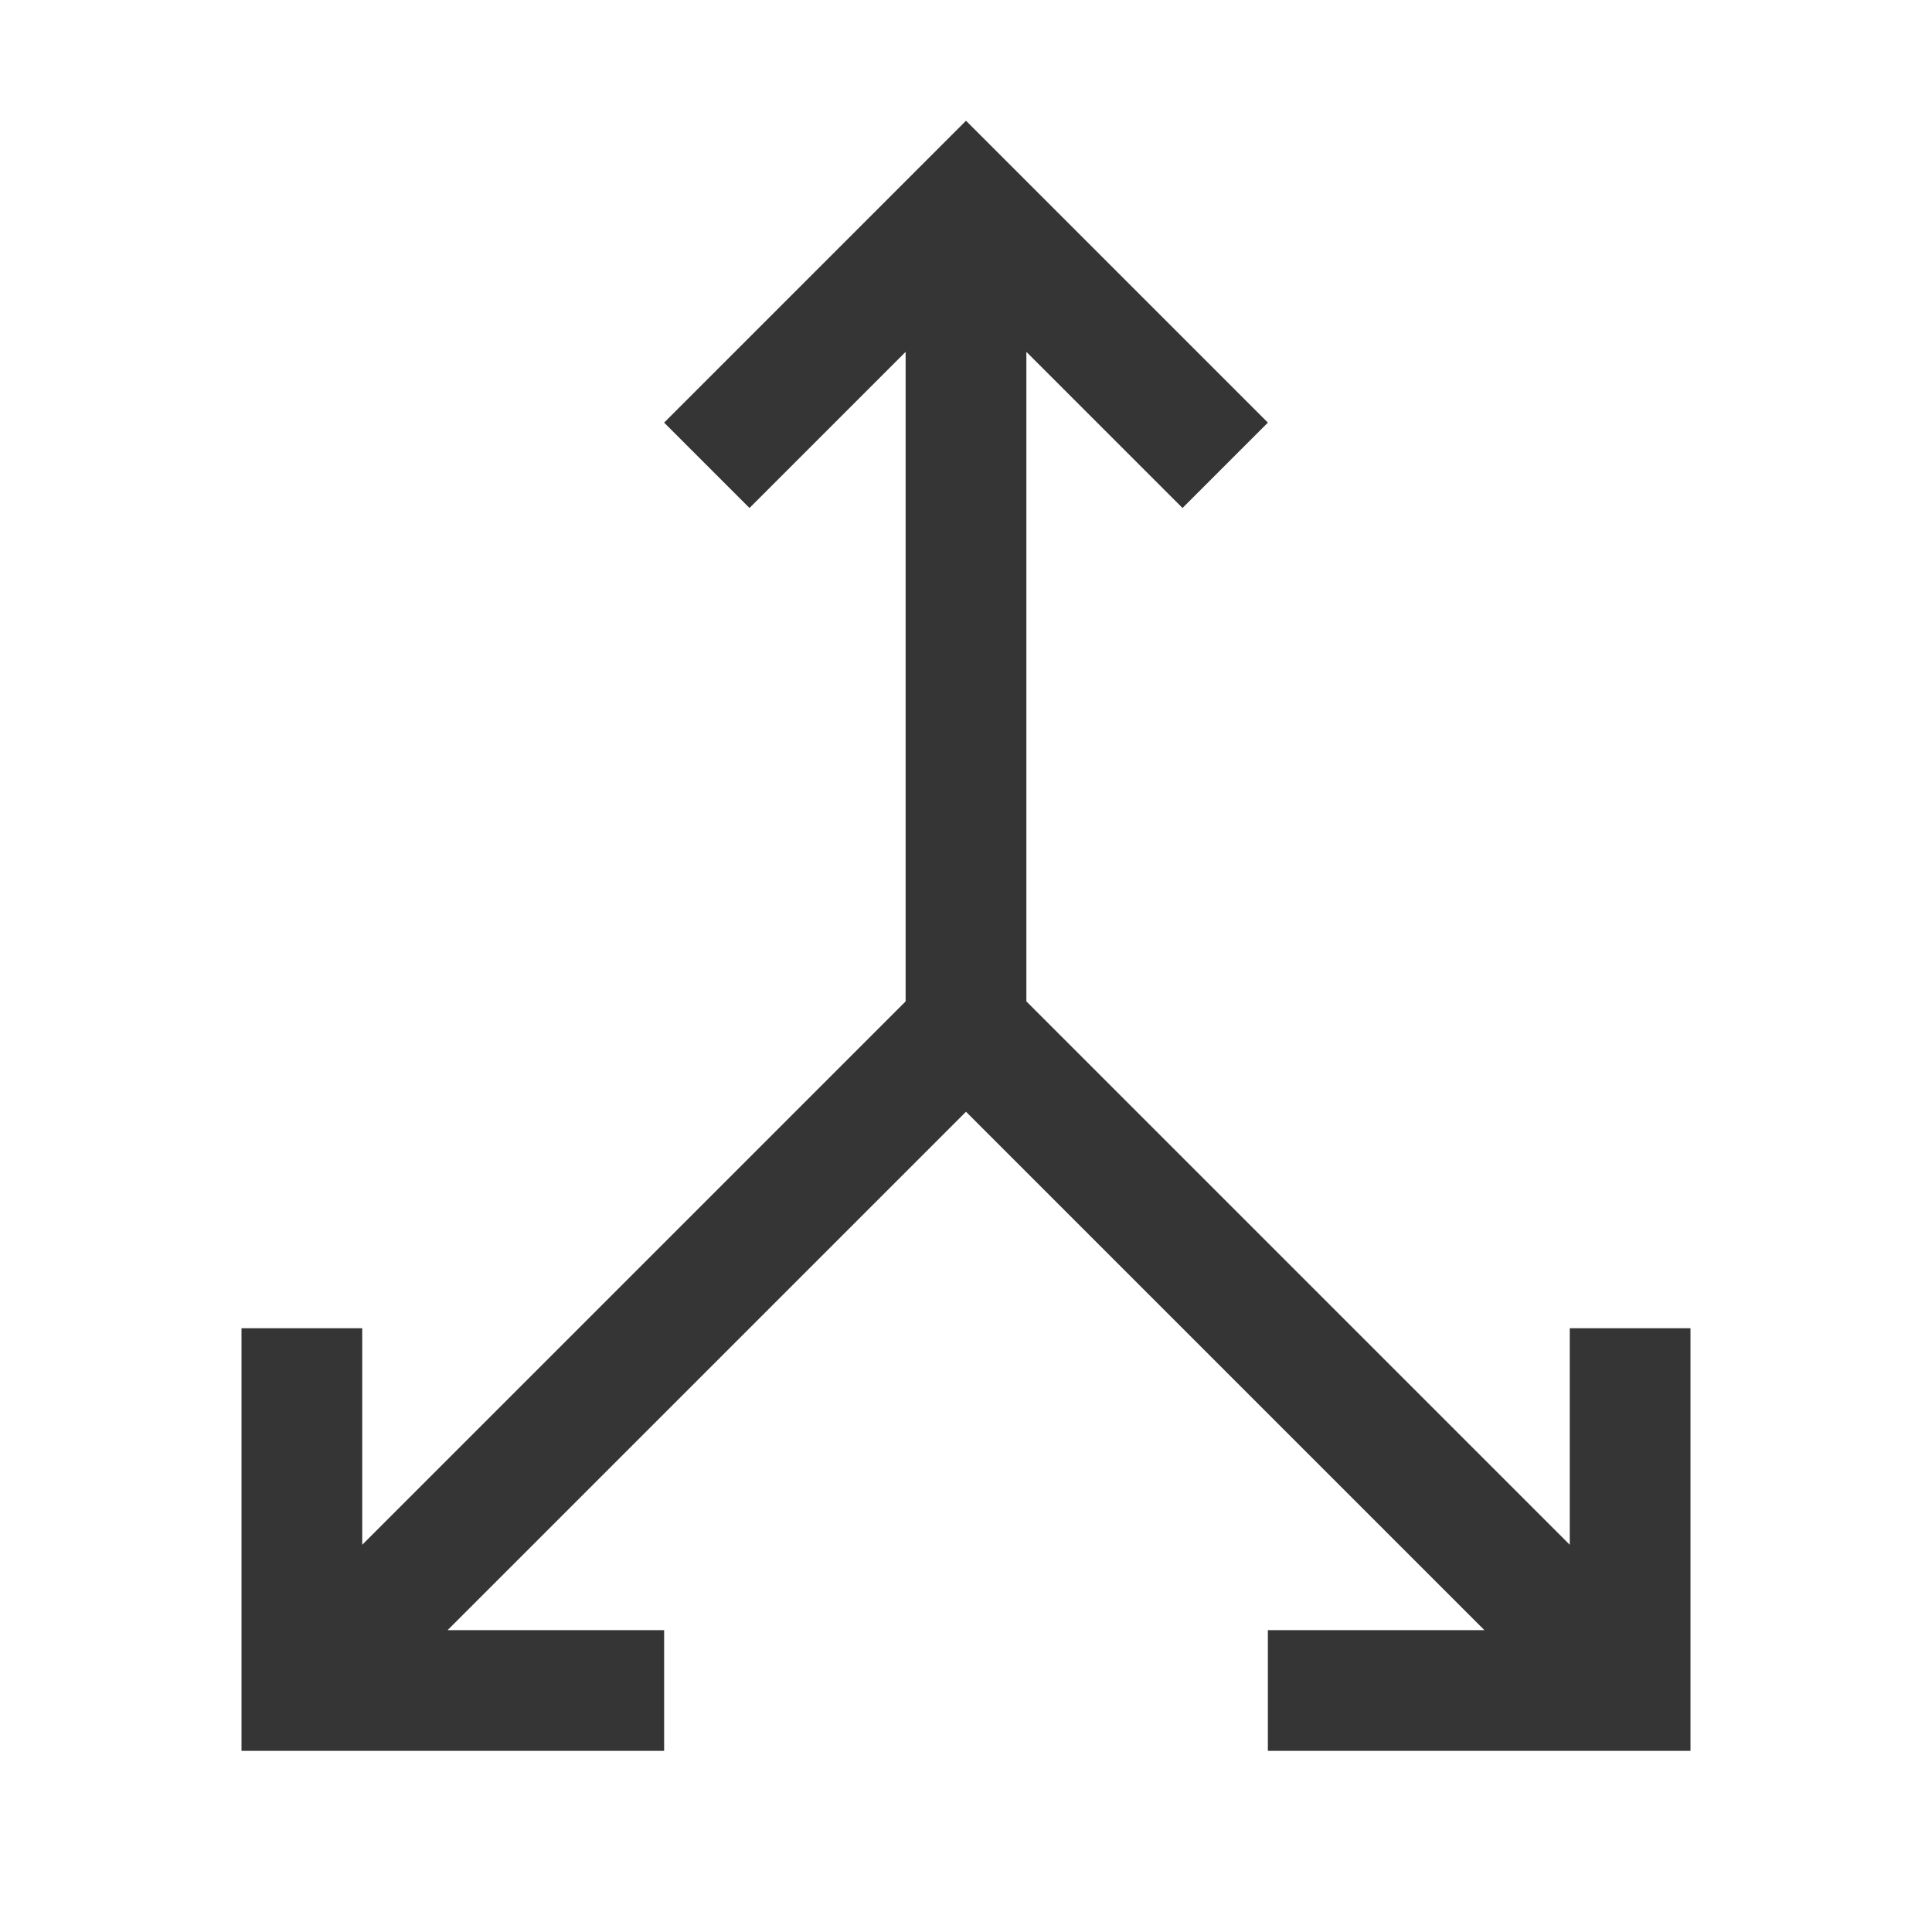 <svg fill="none" width="32" height="32" viewBox="0 0 32 32" id="icon" xmlns="http://www.w3.org/2000/svg">
    <path 
        d="M26 22 26 25.586 17 16.586 17 10 17 6 17 5.828 19.586 8.414 21 7 16 2 11 7 12.414 8.414 15 5.828 15 6 15 10 15 16.586 6 25.586 6 22 4 22 4 29 11 29 11 27 7.414 27 16 18.414 24.586 27 21 27 21 29 28 29 28 22 26 22" 
        fill="#353535"
        fill-rule="evenodd" clip-rule="evenodd"
    />
</svg>
